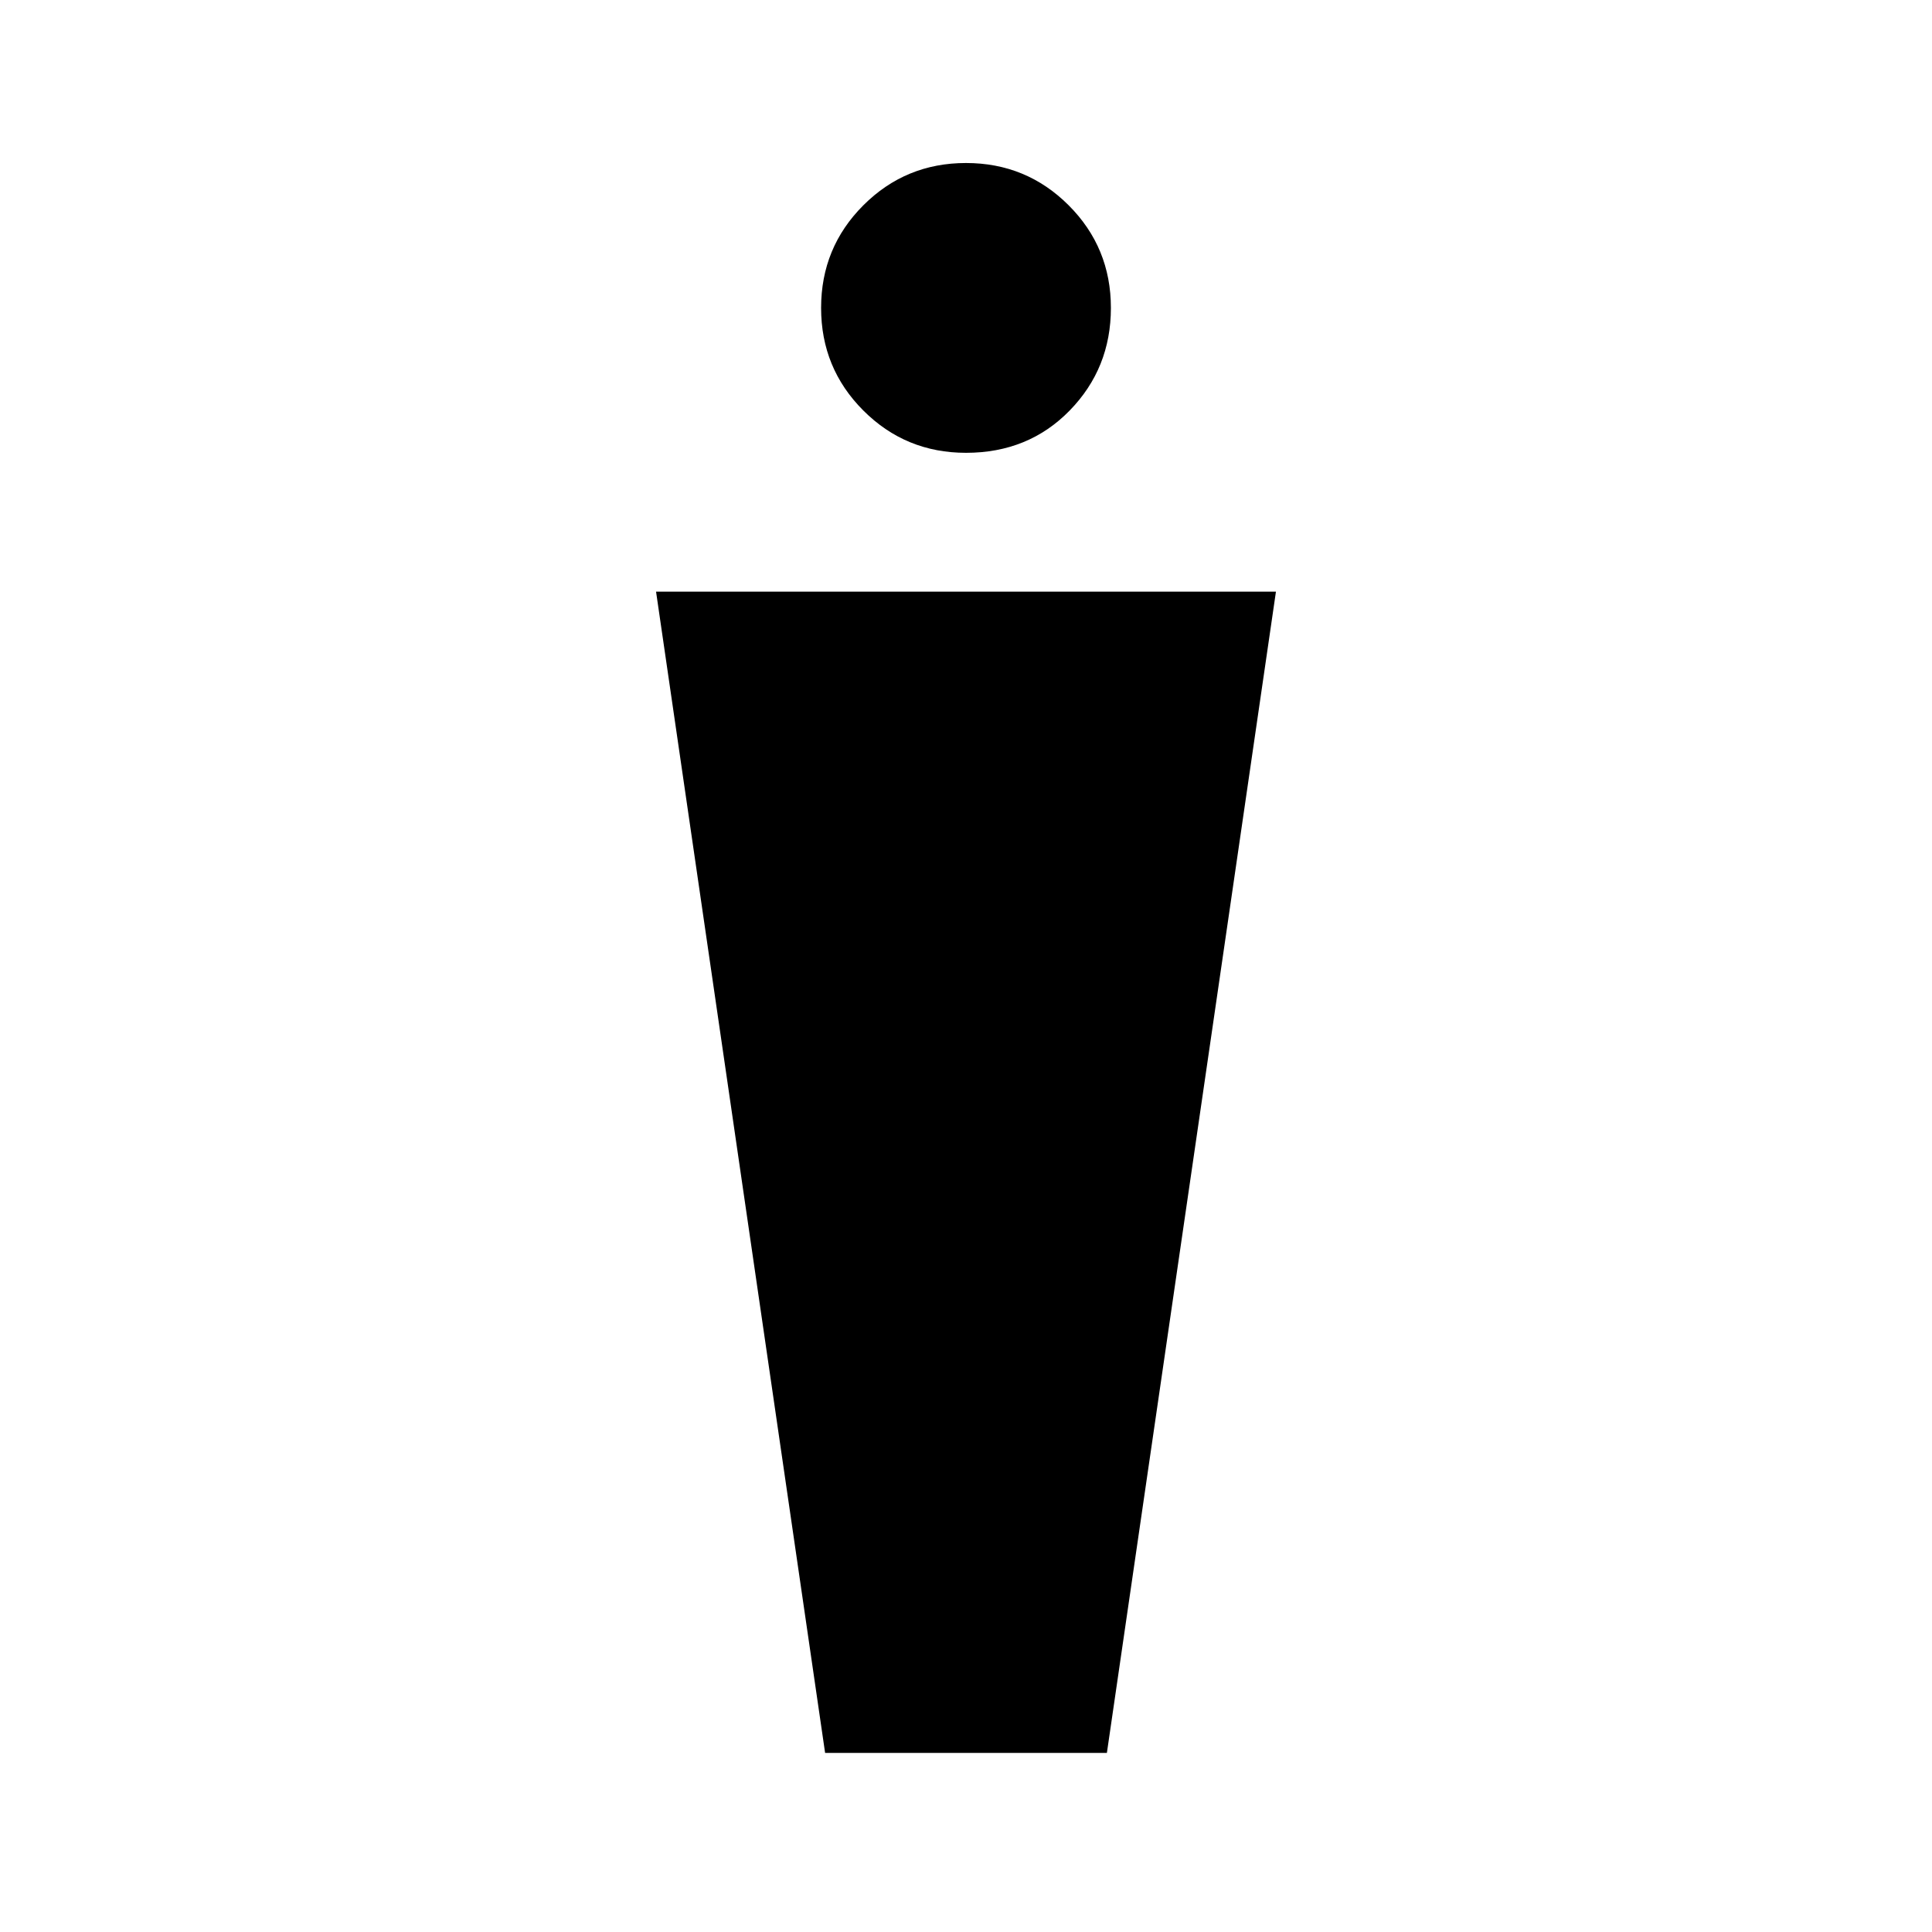 <svg xmlns="http://www.w3.org/2000/svg" height="40" width="40"><path d="m17.083 36.292-3.5-24.042h12.834l-3.5 24.042ZM20 9.375q-1.25 0-2.125-.875T17 6.375q0-1.25.875-2.125T20 3.375q1.25 0 2.125.875T23 6.375q0 1.25-.854 2.125T20 9.375Z"/></svg>